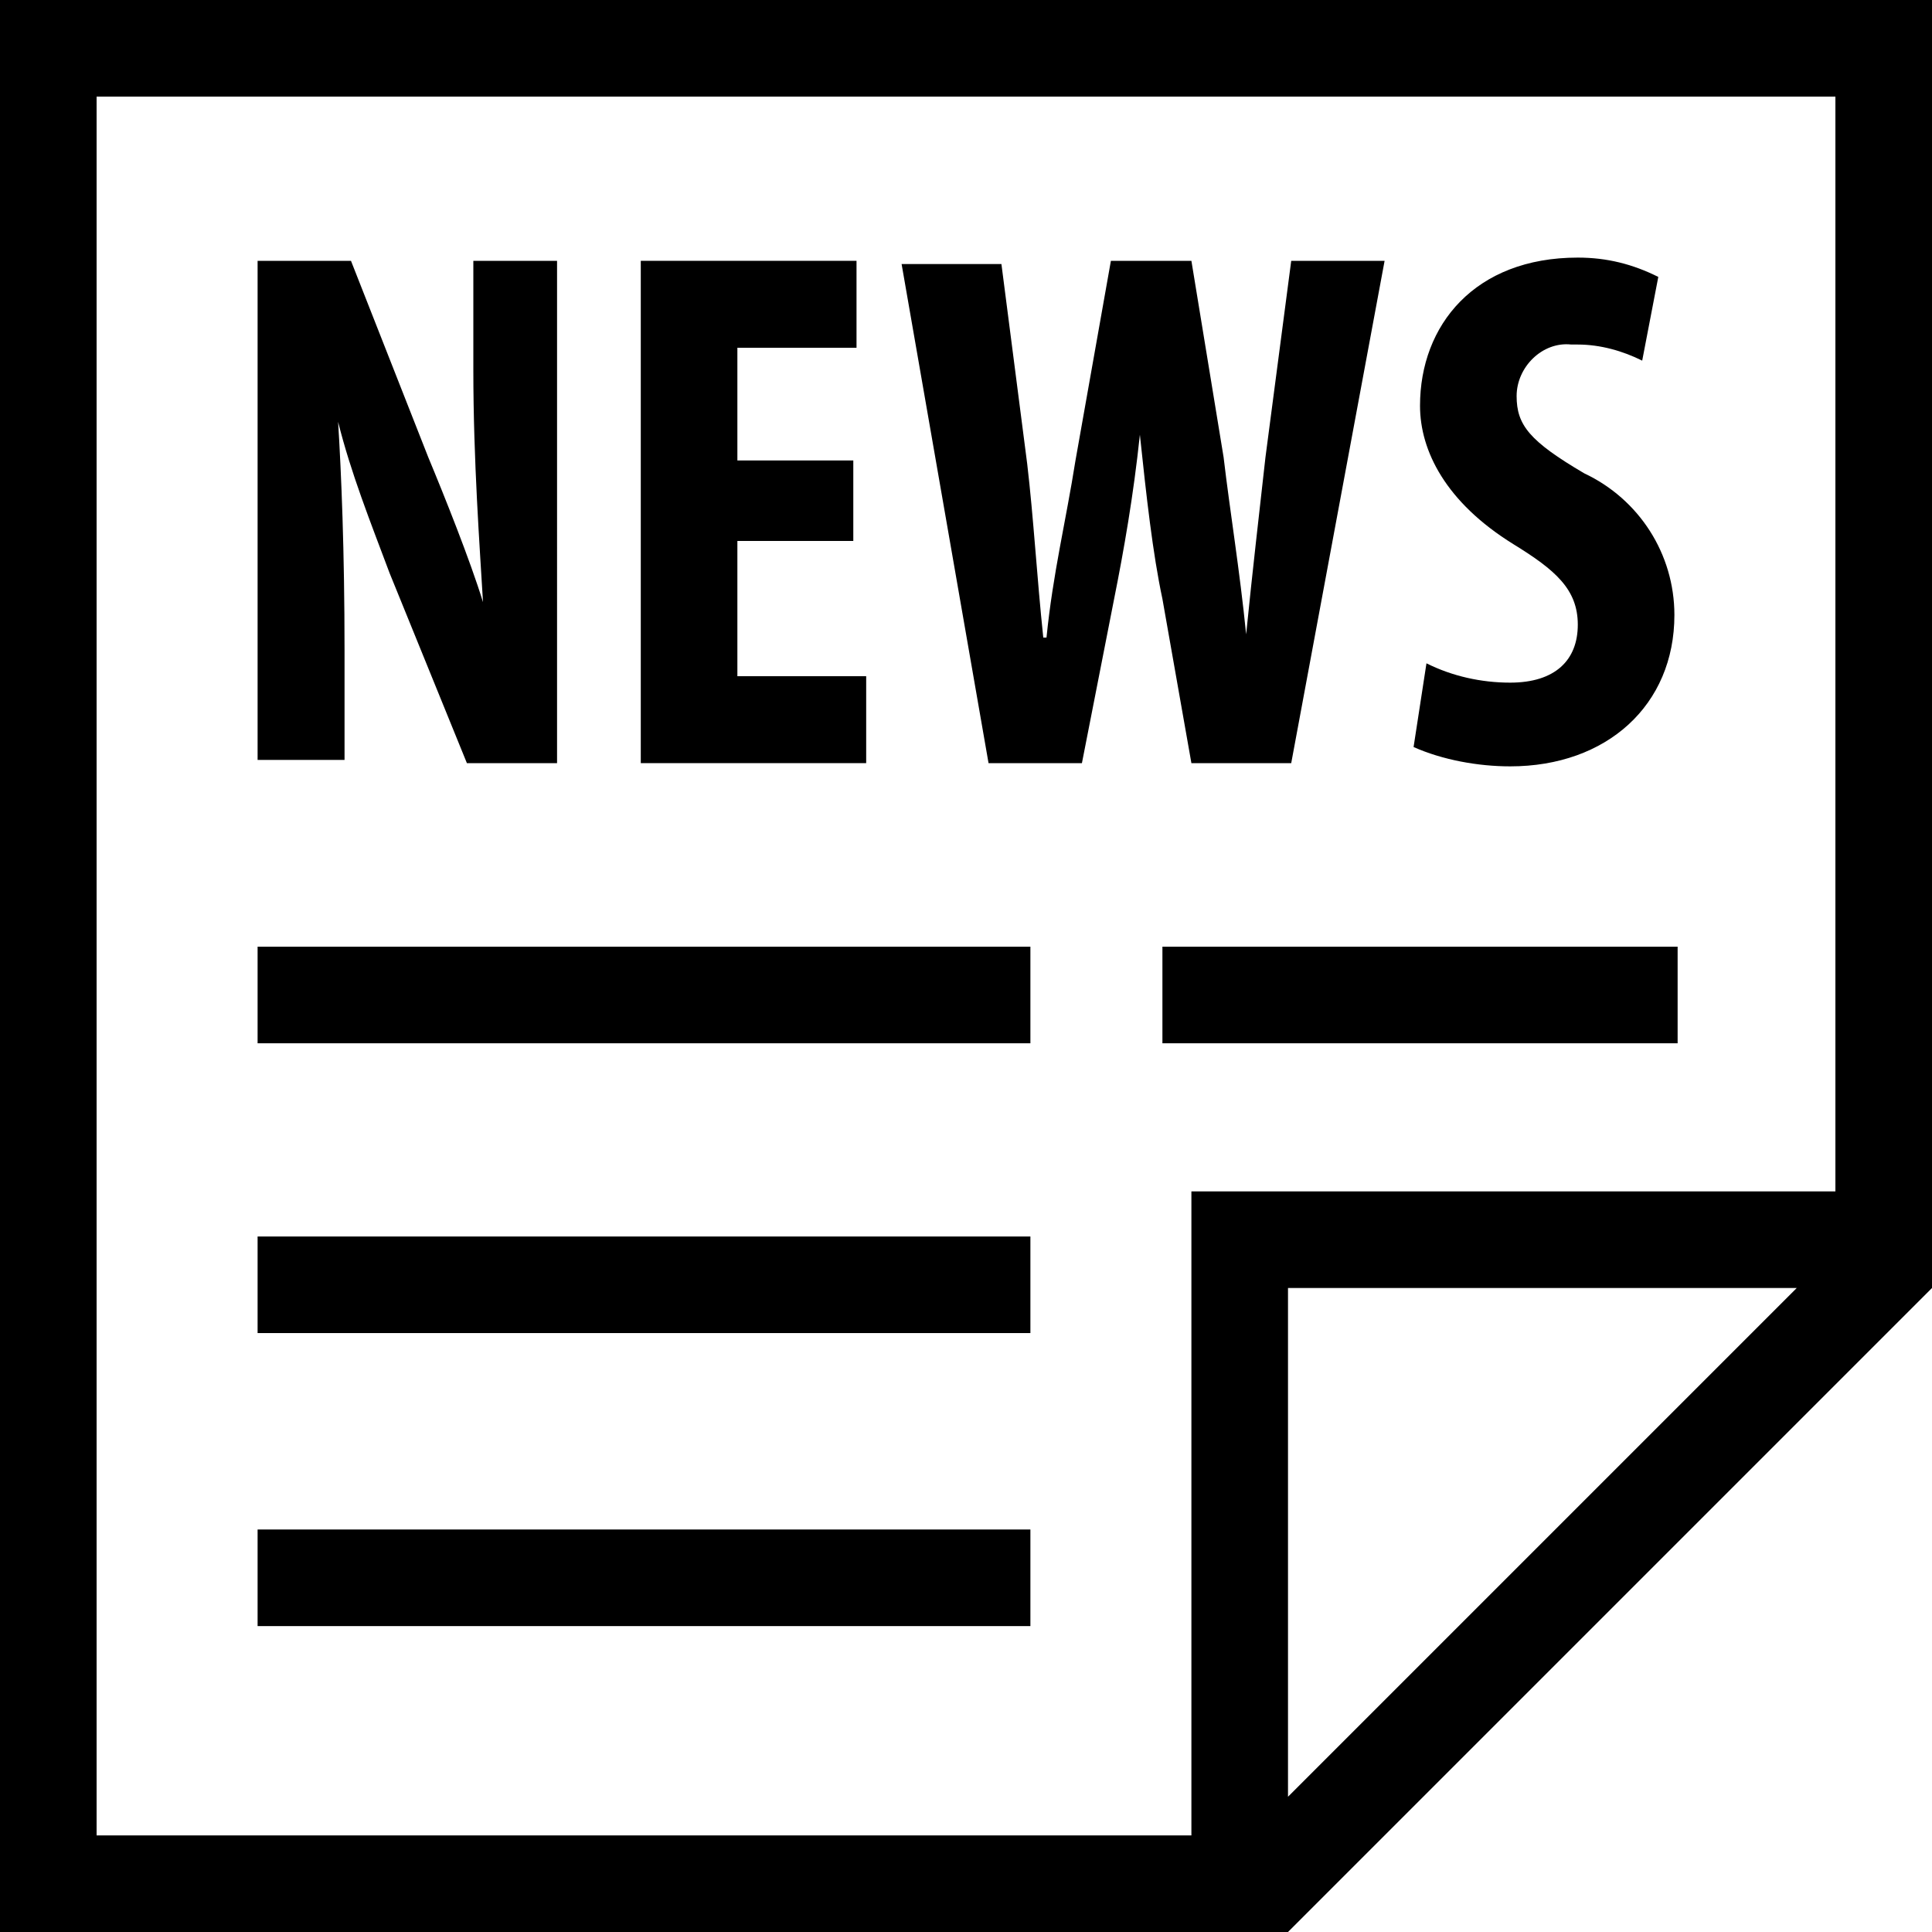<?xml version="1.0" encoding="utf-8"?>
<!-- Generator: Adobe Illustrator 20.1.0, SVG Export Plug-In . SVG Version: 6.00 Build 0)  -->
<svg version="1.1" id="Ebene_2" xmlns="http://www.w3.org/2000/svg" xmlns:xlink="http://www.w3.org/1999/xlink" x="0px" y="0px"
	 viewBox="0 0 60 60" style="enable-background:new 0 0 60 60;" xml:space="preserve">
<title>news</title>
<g>
	<path d="M0,0v60h40l20-20V0H0z M40,55.8V40h15.8L40,55.8z M57,37H37v20H3V3h54V37z"/>
	<path d="M10.7,20.2c0-3.1-0.1-5.5-0.2-7.1c0.4,1.6,1,3.1,1.6,4.7l2.4,5.9h2.8V8.1h-2.6v3.4c0,2.8,0.2,5.5,0.3,7.2
		c-0.4-1.3-1.2-3.3-1.7-4.5l-2.4-6.1H8v15.5h2.7V20.2z"/>
	<polygon points="26.9,21 22.9,21 22.9,16.8 26.5,16.8 26.5,14.3 22.9,14.3 22.9,10.8 26.6,10.8 26.6,8.1 19.9,8.1 19.9,23.7 
		26.9,23.7 	"/>
	<path d="M33.6,23.7l1-5.1c0.3-1.5,0.6-3.2,0.8-5.1c0.2,1.9,0.4,3.7,0.7,5.1l0.9,5.1h3.1L43,8.1h-2.9l-0.8,6.1
		c-0.2,1.8-0.4,3.5-0.6,5.5c-0.2-2-0.5-3.8-0.7-5.5l-1-6.1h-2.5l-1.1,6.2c-0.3,1.9-0.7,3.5-0.9,5.5h-0.1c-0.2-1.9-0.3-3.7-0.5-5.4
		l-0.8-6.2H28l2.7,15.5L33.6,23.7z"/>
	<path d="M46.9,21.2c-0.9,0-1.8-0.2-2.6-0.6l-0.4,2.6c0.9,0.4,2,0.6,3,0.6c3,0,5.1-1.9,5.1-4.7c0-1.9-1.1-3.6-2.8-4.4
		c-1.7-1-2.1-1.5-2.1-2.4c0-0.9,0.8-1.7,1.7-1.6c0.1,0,0.1,0,0.2,0c0.7,0,1.4,0.2,2,0.5l0.5-2.6C50.7,8.2,49.9,8,49,8
		c-3.2,0-4.9,2.1-4.9,4.6c0,1.4,0.8,3,2.9,4.3c1.3,0.8,2,1.4,2,2.5S48.3,21.2,46.9,21.2z"/>
	<rect x="36.1" y="29.4" width="16" height="3"/>
	<rect x="8" y="29.4" width="24" height="3"/>
	<rect x="8" y="38.4" width="24" height="3"/>
	<rect x="8" y="47.5" width="24" height="3"/>
</g>
</svg>
